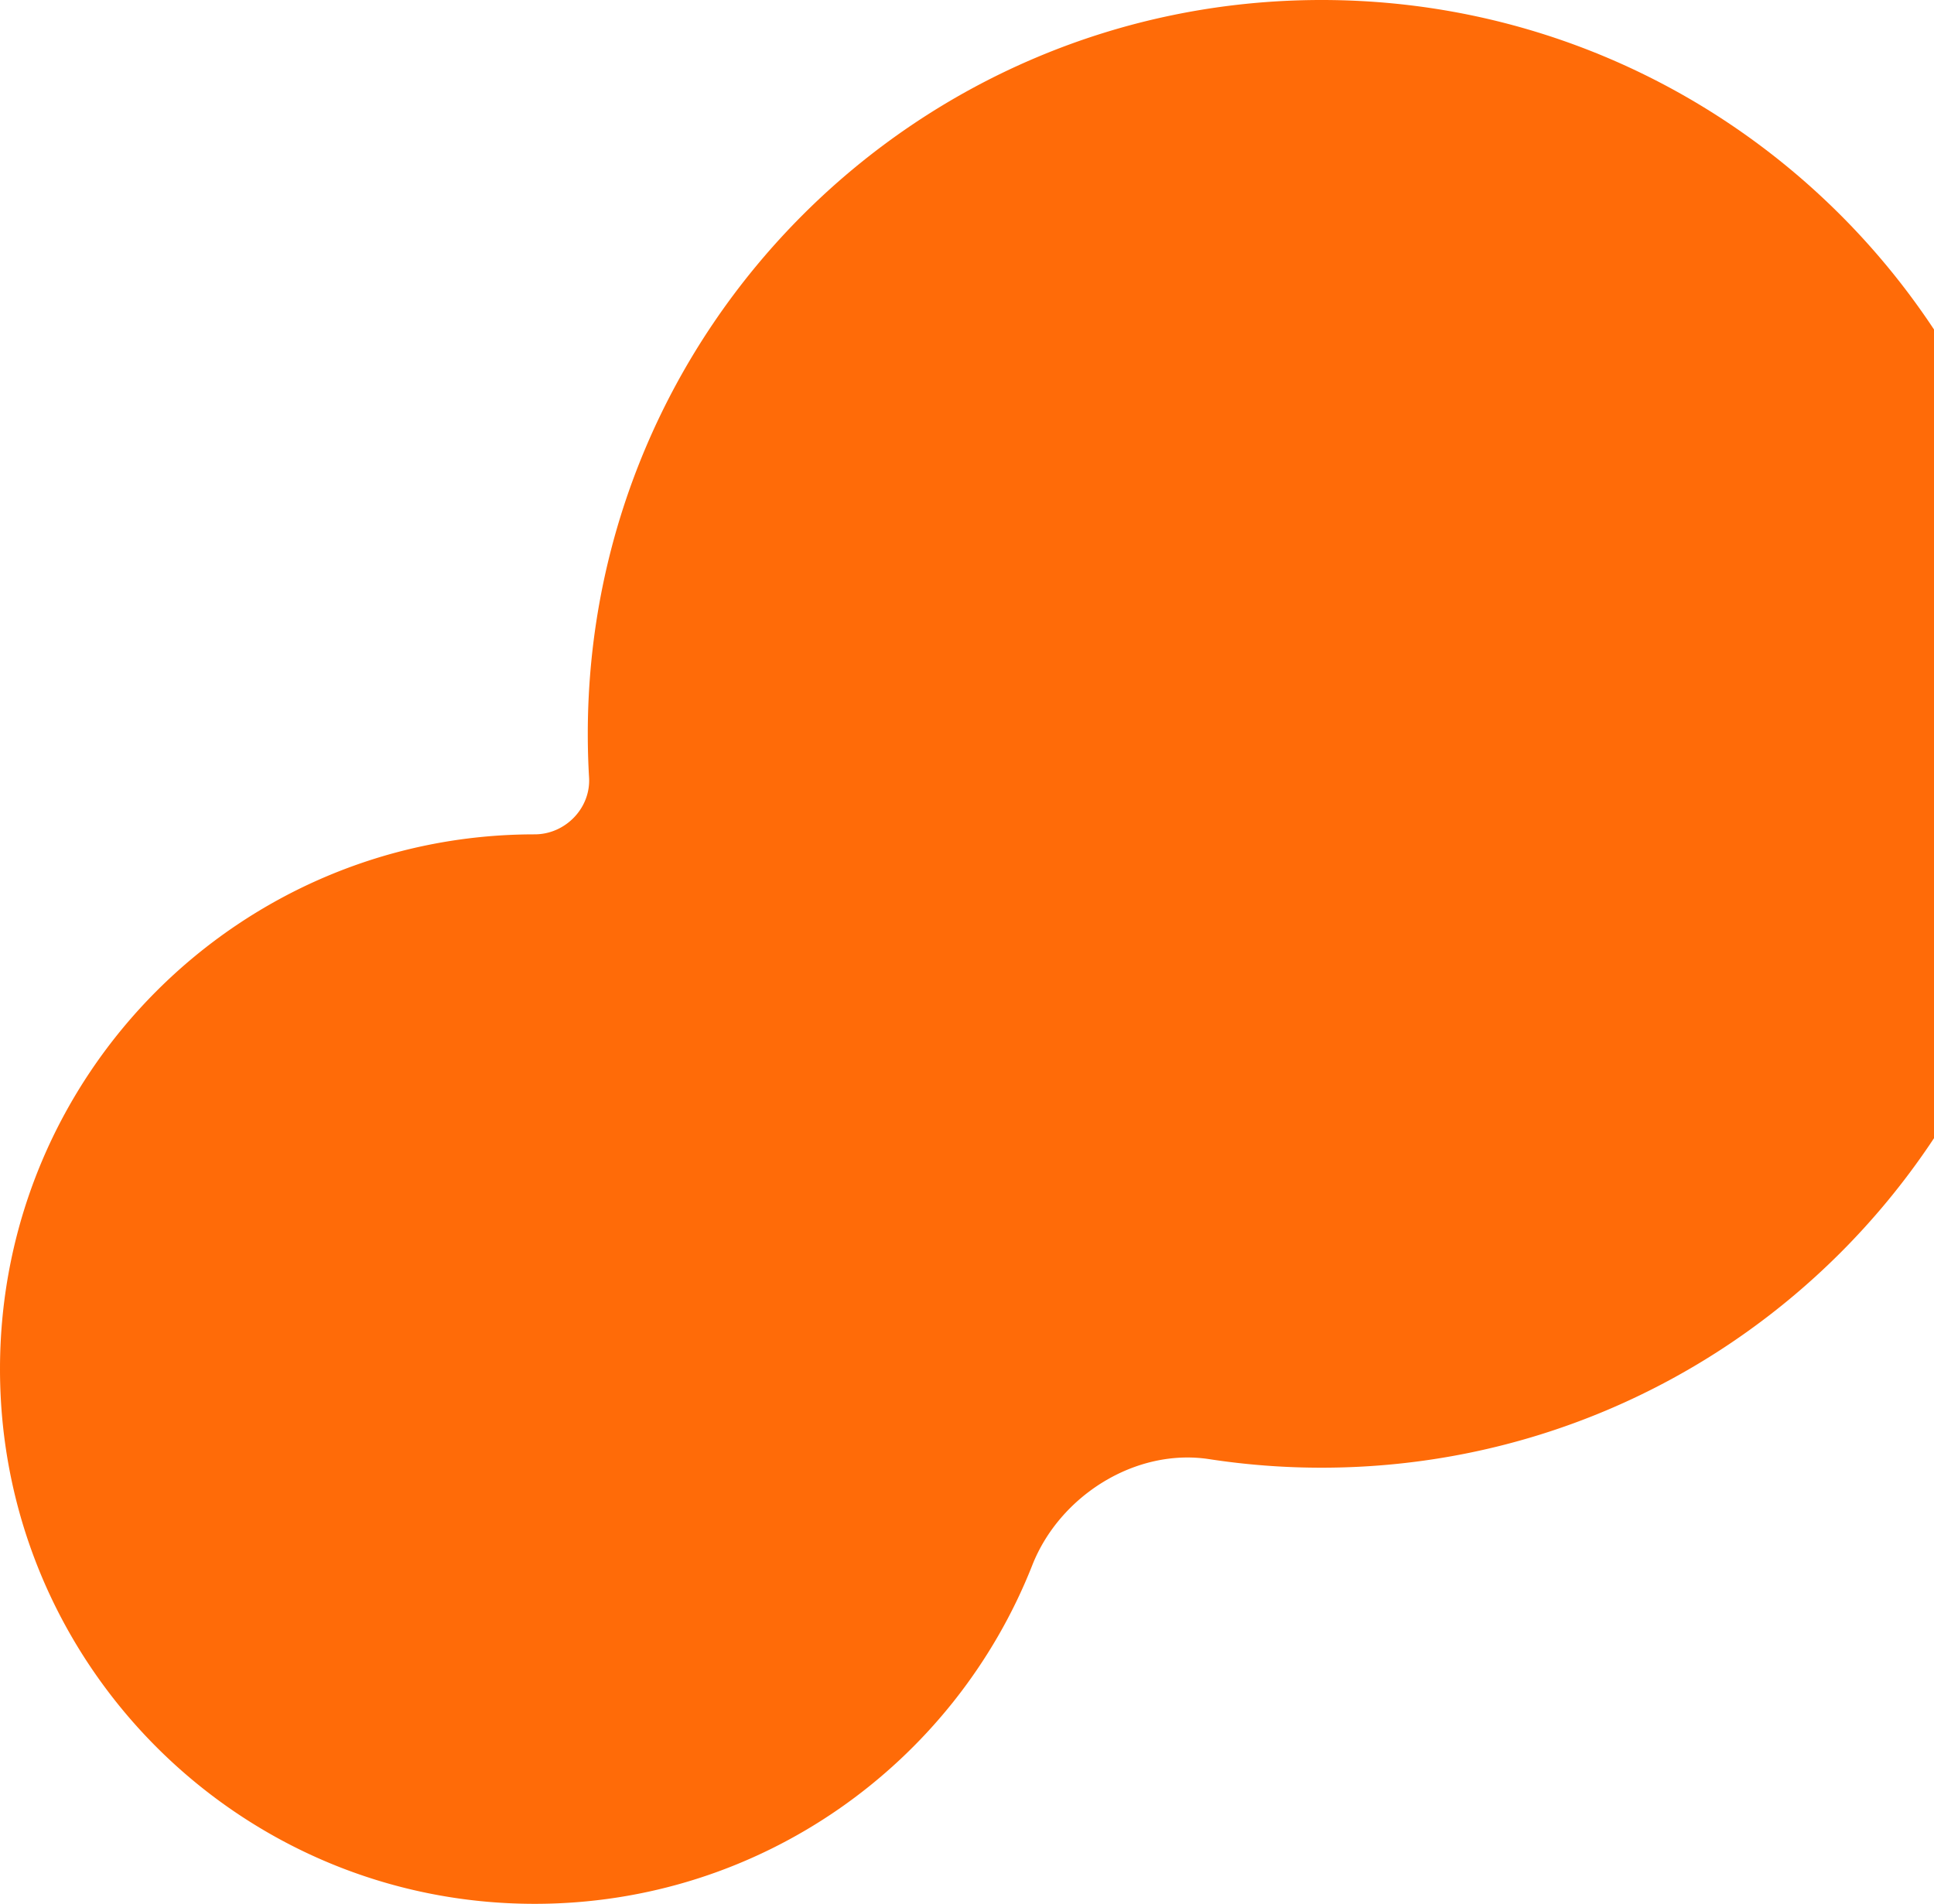 <svg width="510" height="502" fill="none" xmlns="http://www.w3.org/2000/svg"><path fill-rule="evenodd" clip-rule="evenodd" d="M348.5 0C241.633 0 155 86.633 155 193.5c0 3.866.113 7.706.337 11.516C155.811 213.083 149.08 220 141 220 63.128 220 0 283.128 0 361s63.128 141 141 141c59.625 0 110.606-37.01 131.224-89.31 7.21-18.288 27.226-30.928 46.655-27.943A195.054 195.054 0 00348.5 387C455.367 387 542 300.367 542 193.5S455.367 0 348.5 0z" fill="#FF6B08"/></svg>